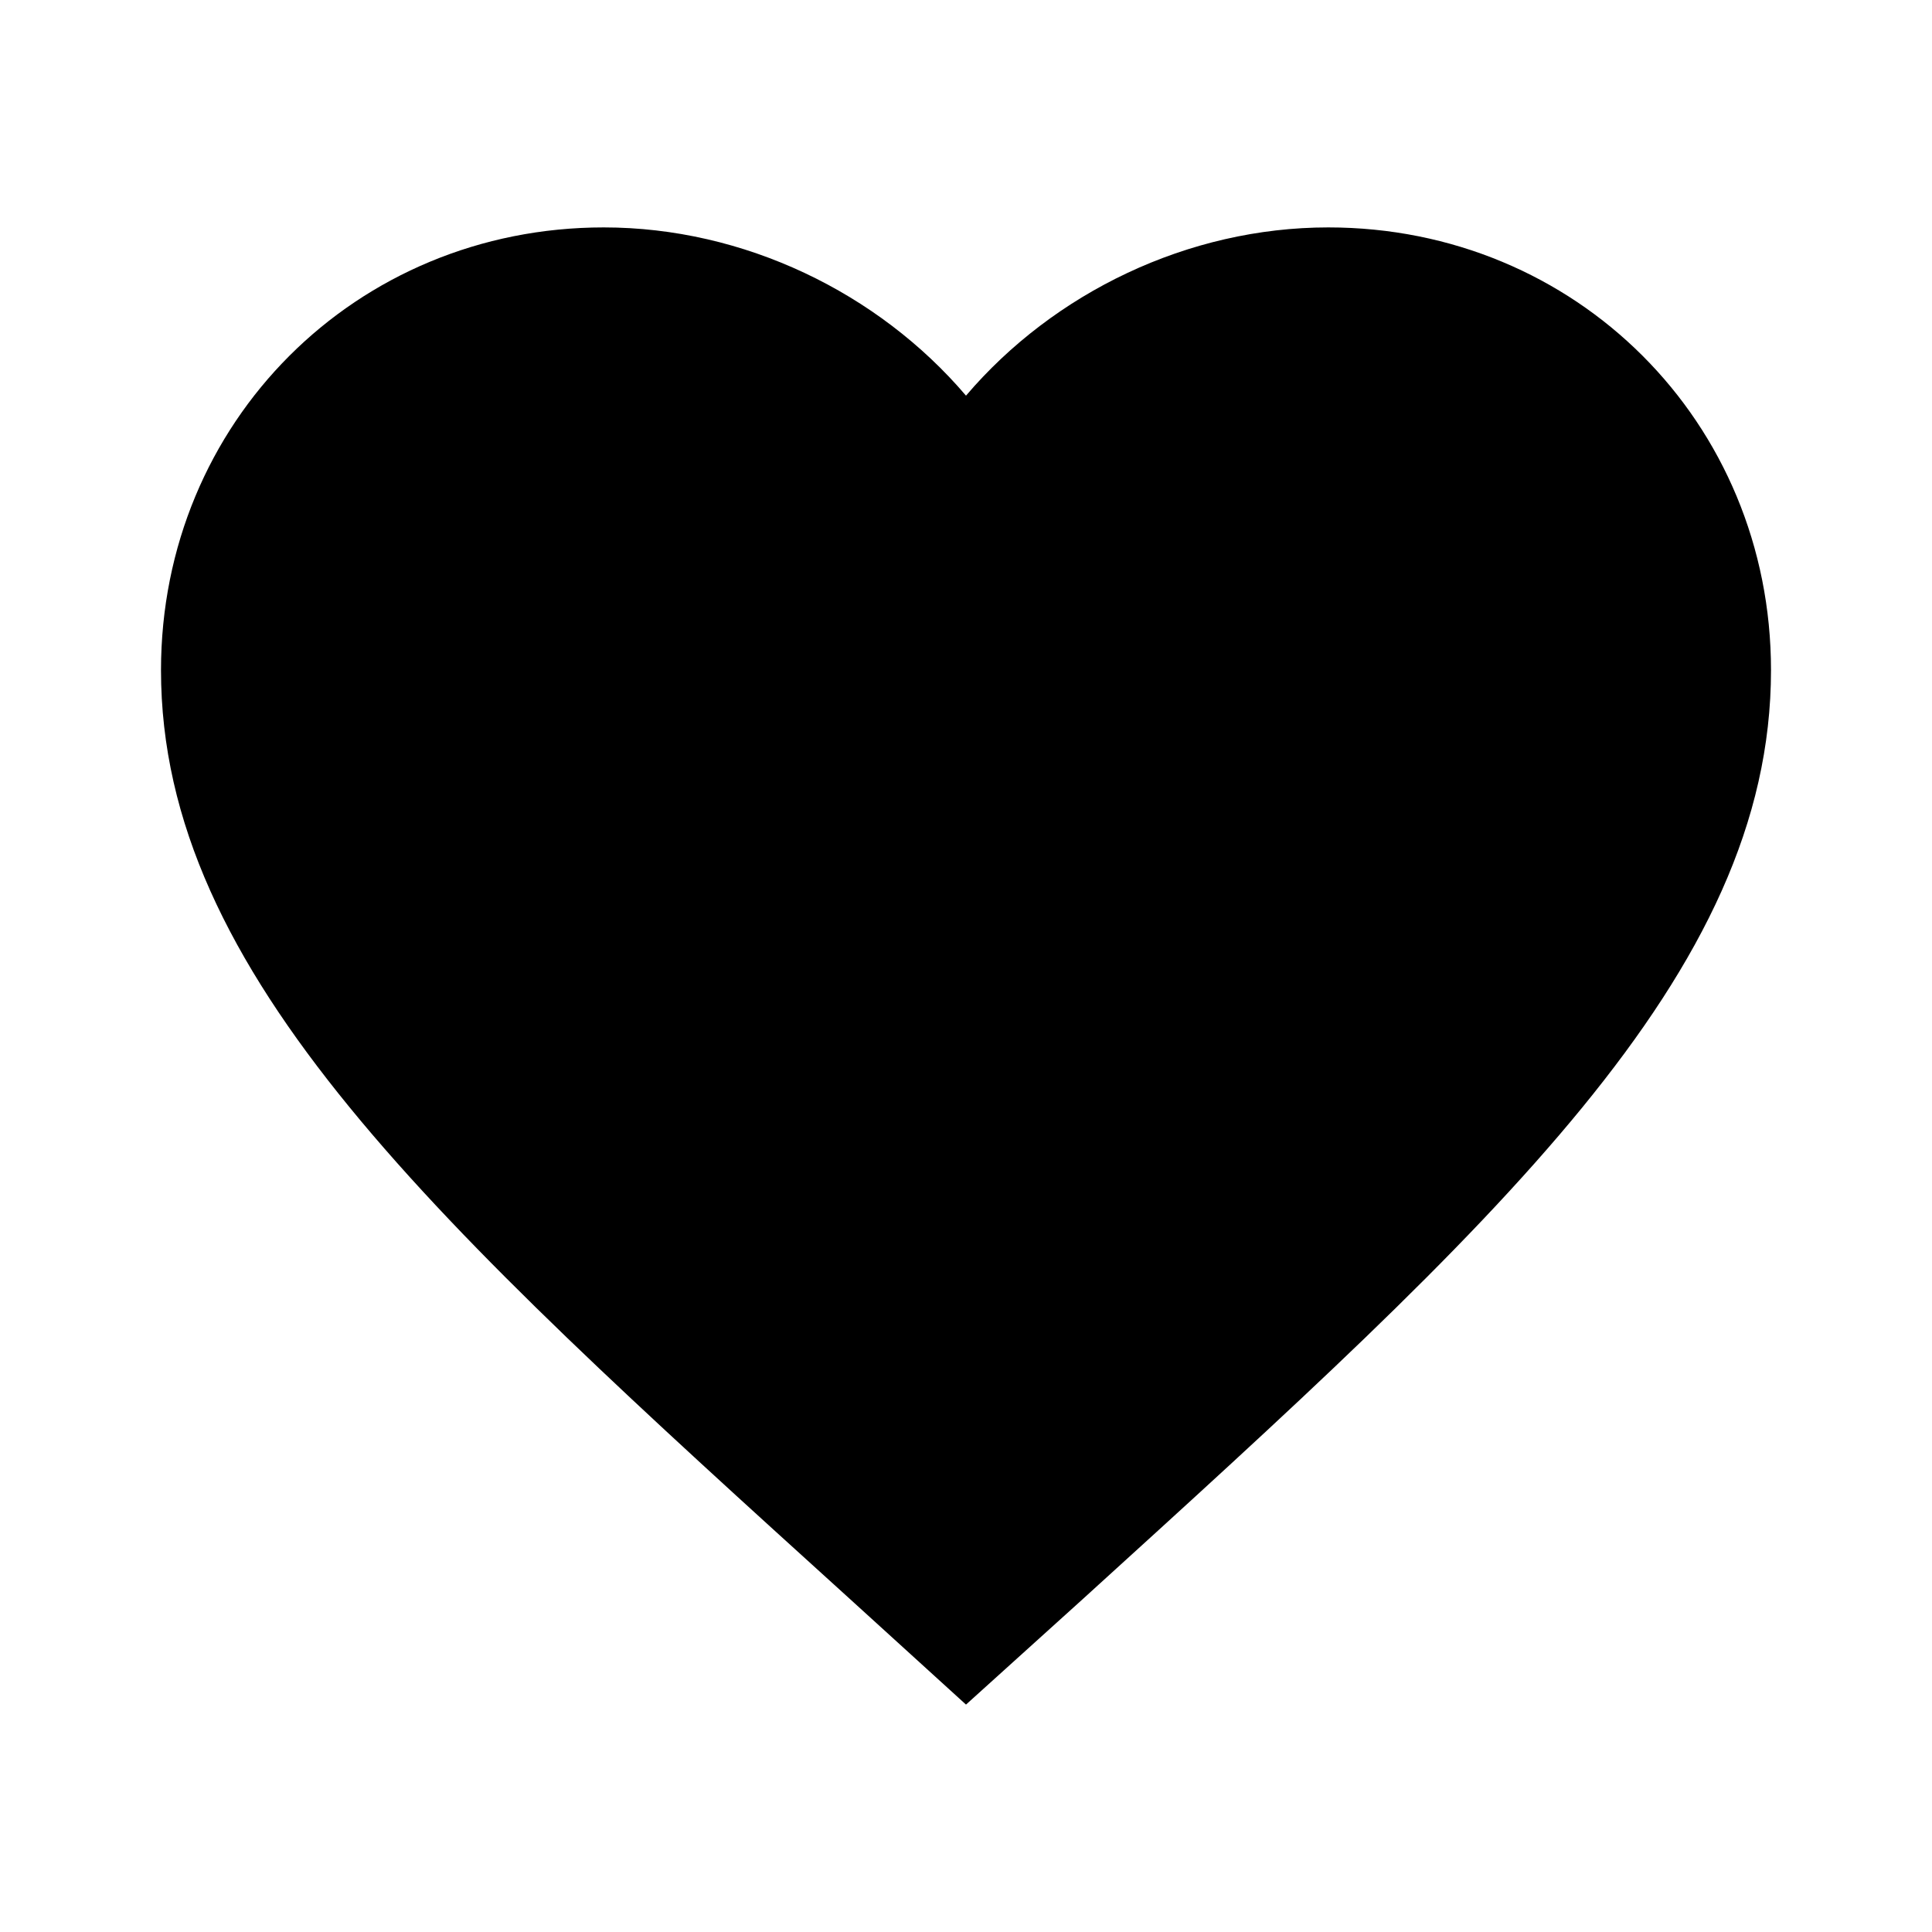 <svg version="1.1" id="master" xmlns="http://www.w3.org/2000/svg" xmlns:xlink="http://www.w3.org/1999/xlink" x="0px" y="0px"
	 width="24px" height="24px" viewBox="0 0 24 24" enable-background="new 0 0 24 24" xml:space="preserve">
<rect fill="none" width="24" height="24"/>
<path d="M12,21.175l-1.45-1.319C5.4,15.186,2,12.105,2,8.325c0-3.08,2.42-5.5,5.5-5.5c1.74,0,3.41,0.81,4.5,2.09
	c1.09-1.28,2.76-2.09,4.5-2.09c3.08,0,5.5,2.42,5.5,5.5c0,3.78-3.4,6.858-8.55,11.54L12,21.175z"/>
</svg>
